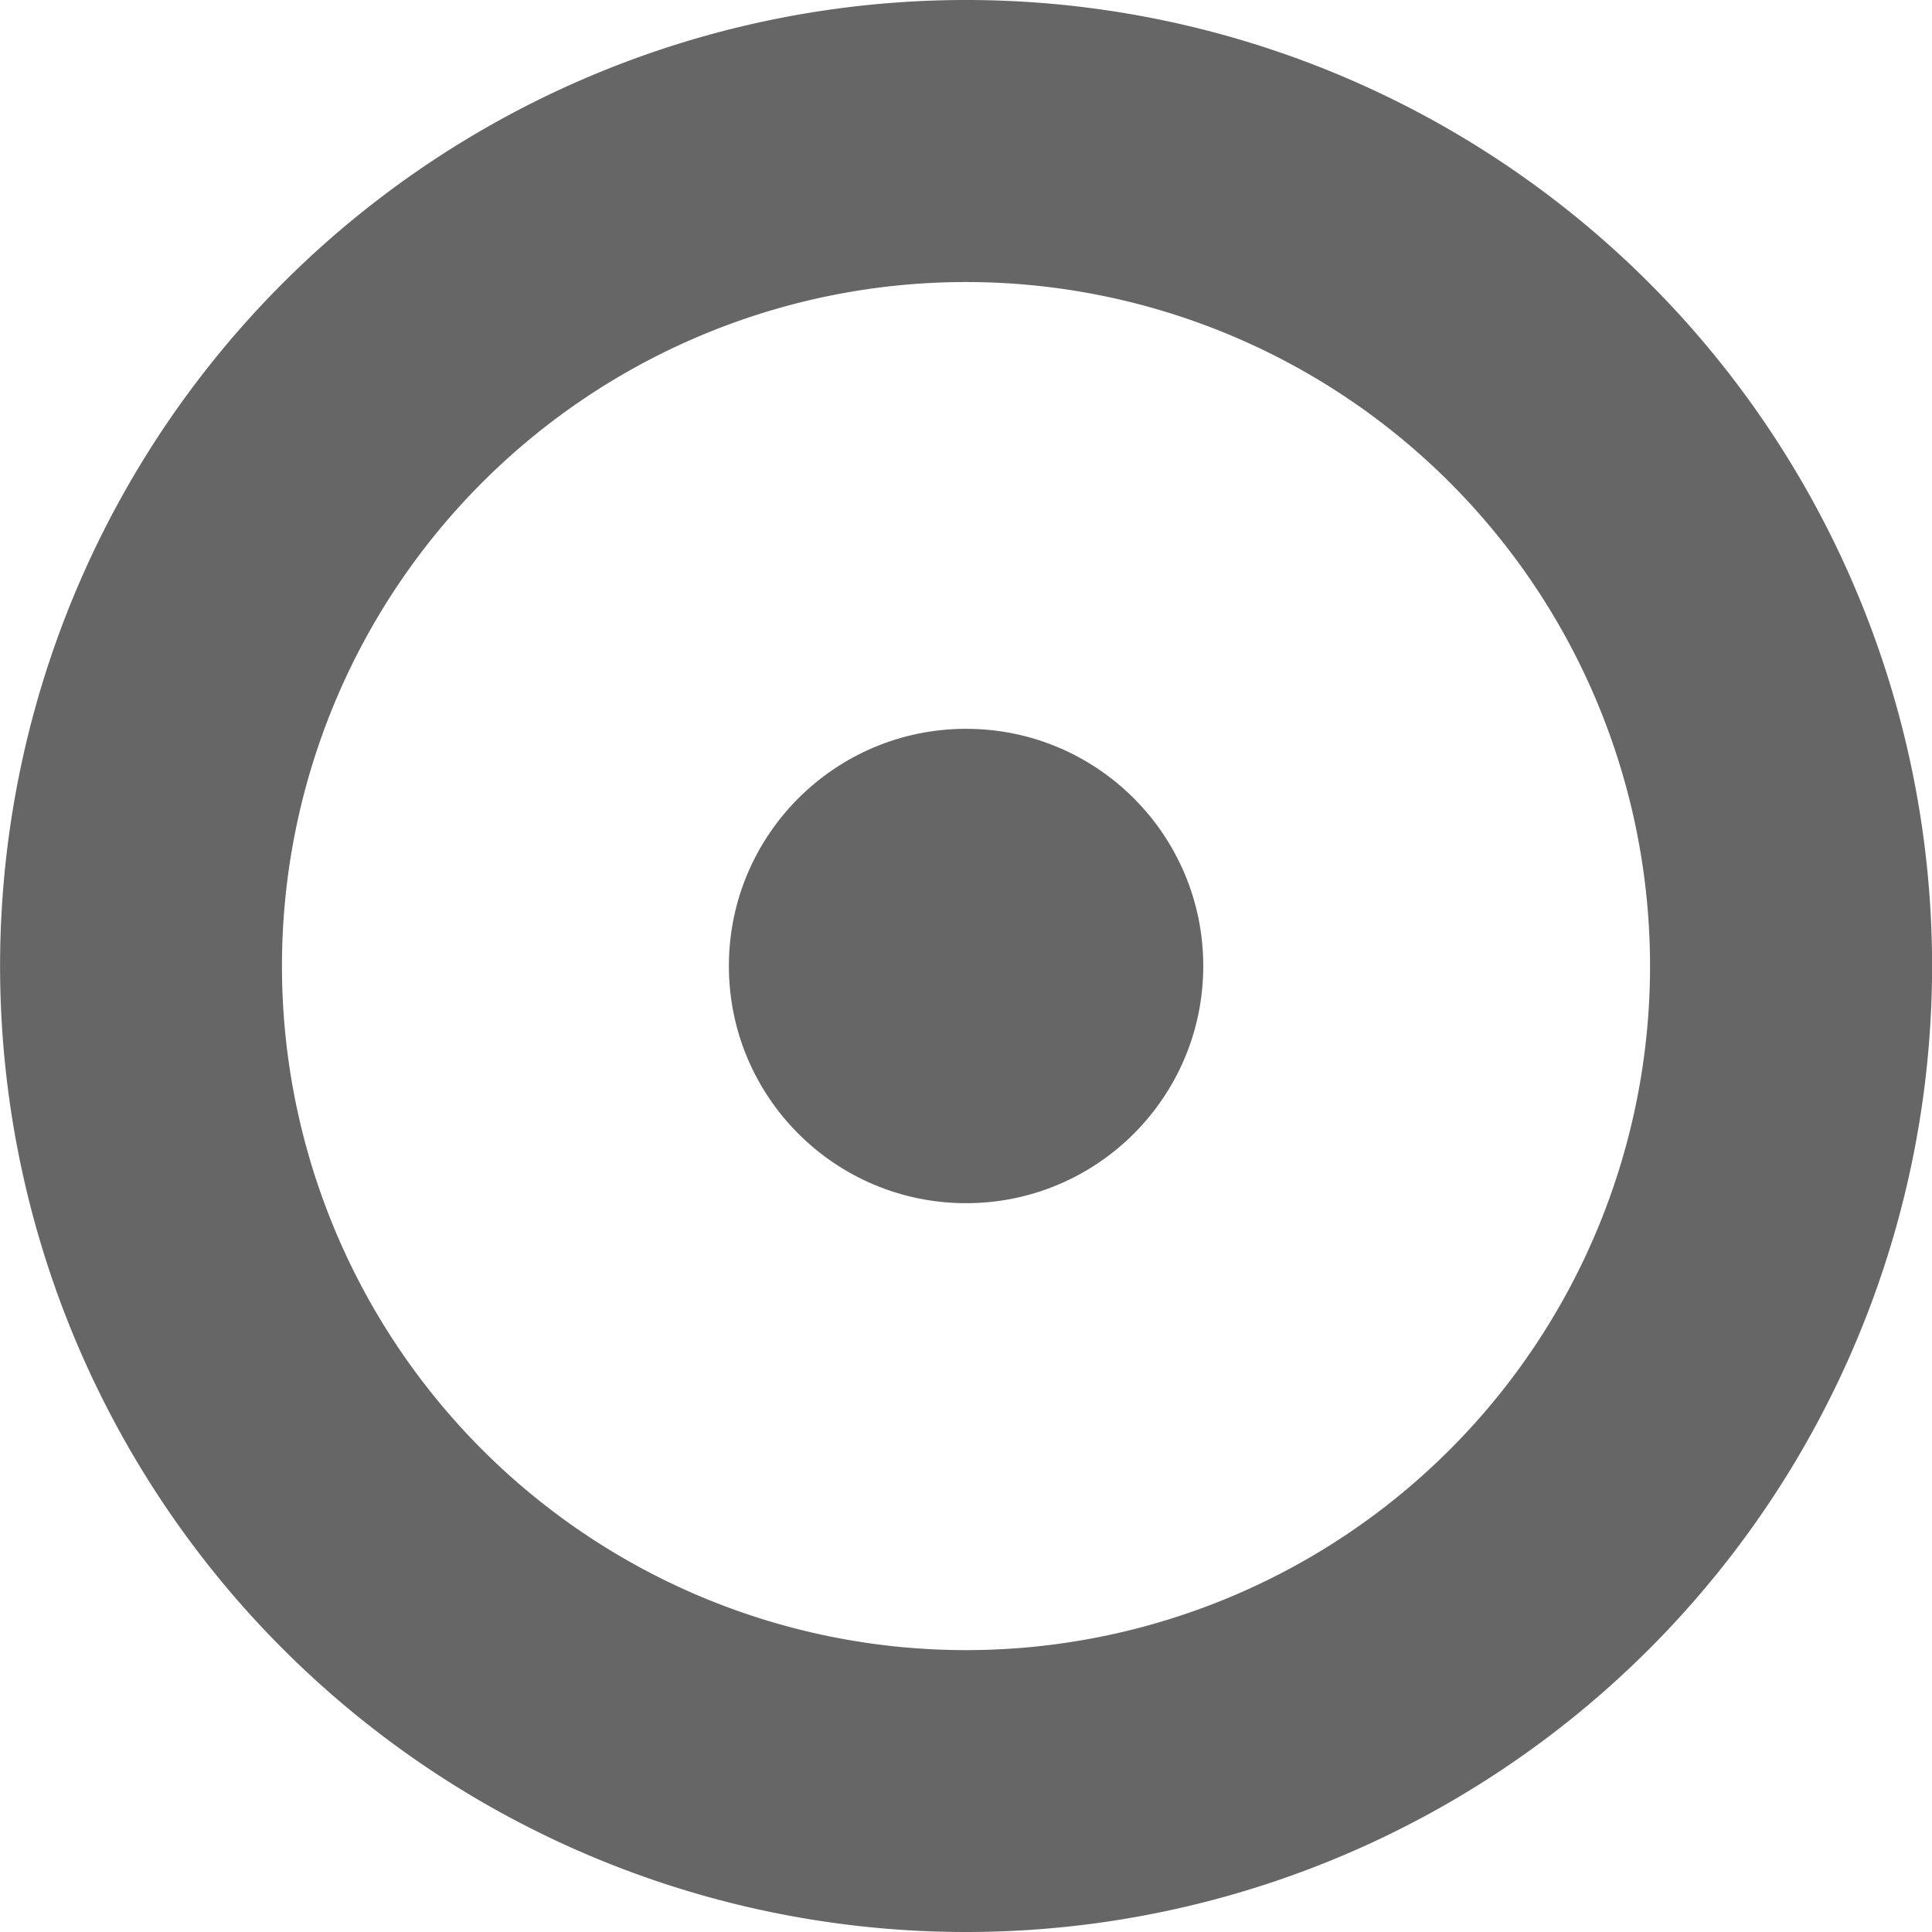 <svg width="93.619" height="93.619" viewBox="0 0 24.77 24.77" xml:space="preserve" xmlns="http://www.w3.org/2000/svg">
	<g transform="translate(33.09 -98.68)">
		<path style="fill:#000;stroke-width:.265" d="M98.217 120.656V96.711H132.084v47.89H98.217Zm19.925 5.03c5.583-1.455 9.438-6.373 9.438-12.041 0-7.464-6.765-13.365-14.031-12.24-9.125 1.412-13.645 11.61-8.549 19.289 2.769 4.17 8.27 6.26 13.142 4.992zm-5.108-3.822c-1.295-.395-2.793-1.303-3.807-2.306-3.247-3.214-3.255-8.545-.018-11.837 1.622-1.65 3.547-2.412 6.074-2.402 2.59.009 4.158.678 5.999 2.558 1.733 1.77 2.423 3.685 2.272 6.297-.2 3.452-2.21 6.207-5.398 7.4-1.464.547-3.839.682-5.122.29zm3.713-5.181c.92-.476 1.578-1.634 1.578-2.774 0-2.794-3.33-4.117-5.331-2.117-.626.625-.754.977-.754 2.061 0 2.57 2.263 3.99 4.507 2.83z"/>
		<path style="opacity:1;fill:#666;stroke:none;stroke-width:1.125;stroke-linecap:round;stroke-linejoin:round;stroke-miterlimit:2;stroke-opacity:1;paint-order:markers fill stroke" d="M-20.705 98.68a12.385 12.385 0 0 0-12.384 12.385 12.385 12.385 0 0 0 12.384 12.385 12.385 12.385 0 0 0 12.386-12.385A12.385 12.385 0 0 0-20.705 98.68zm0 3.616a8.77 8.77 0 0 1 8.77 8.77 8.77 8.77 0 0 1-8.77 8.77 8.77 8.77 0 0 1-8.77-8.77 8.77 8.77 0 0 1 8.77-8.77z"/>
		<circle style="opacity:1;fill:#666;stroke:none;stroke-width:.276;stroke-linecap:round;stroke-linejoin:round;stroke-miterlimit:2;stroke-opacity:1;paint-order:markers fill stroke" cx="-20.704" cy="111.065" r="3.041"/>
	</g>
</svg>
